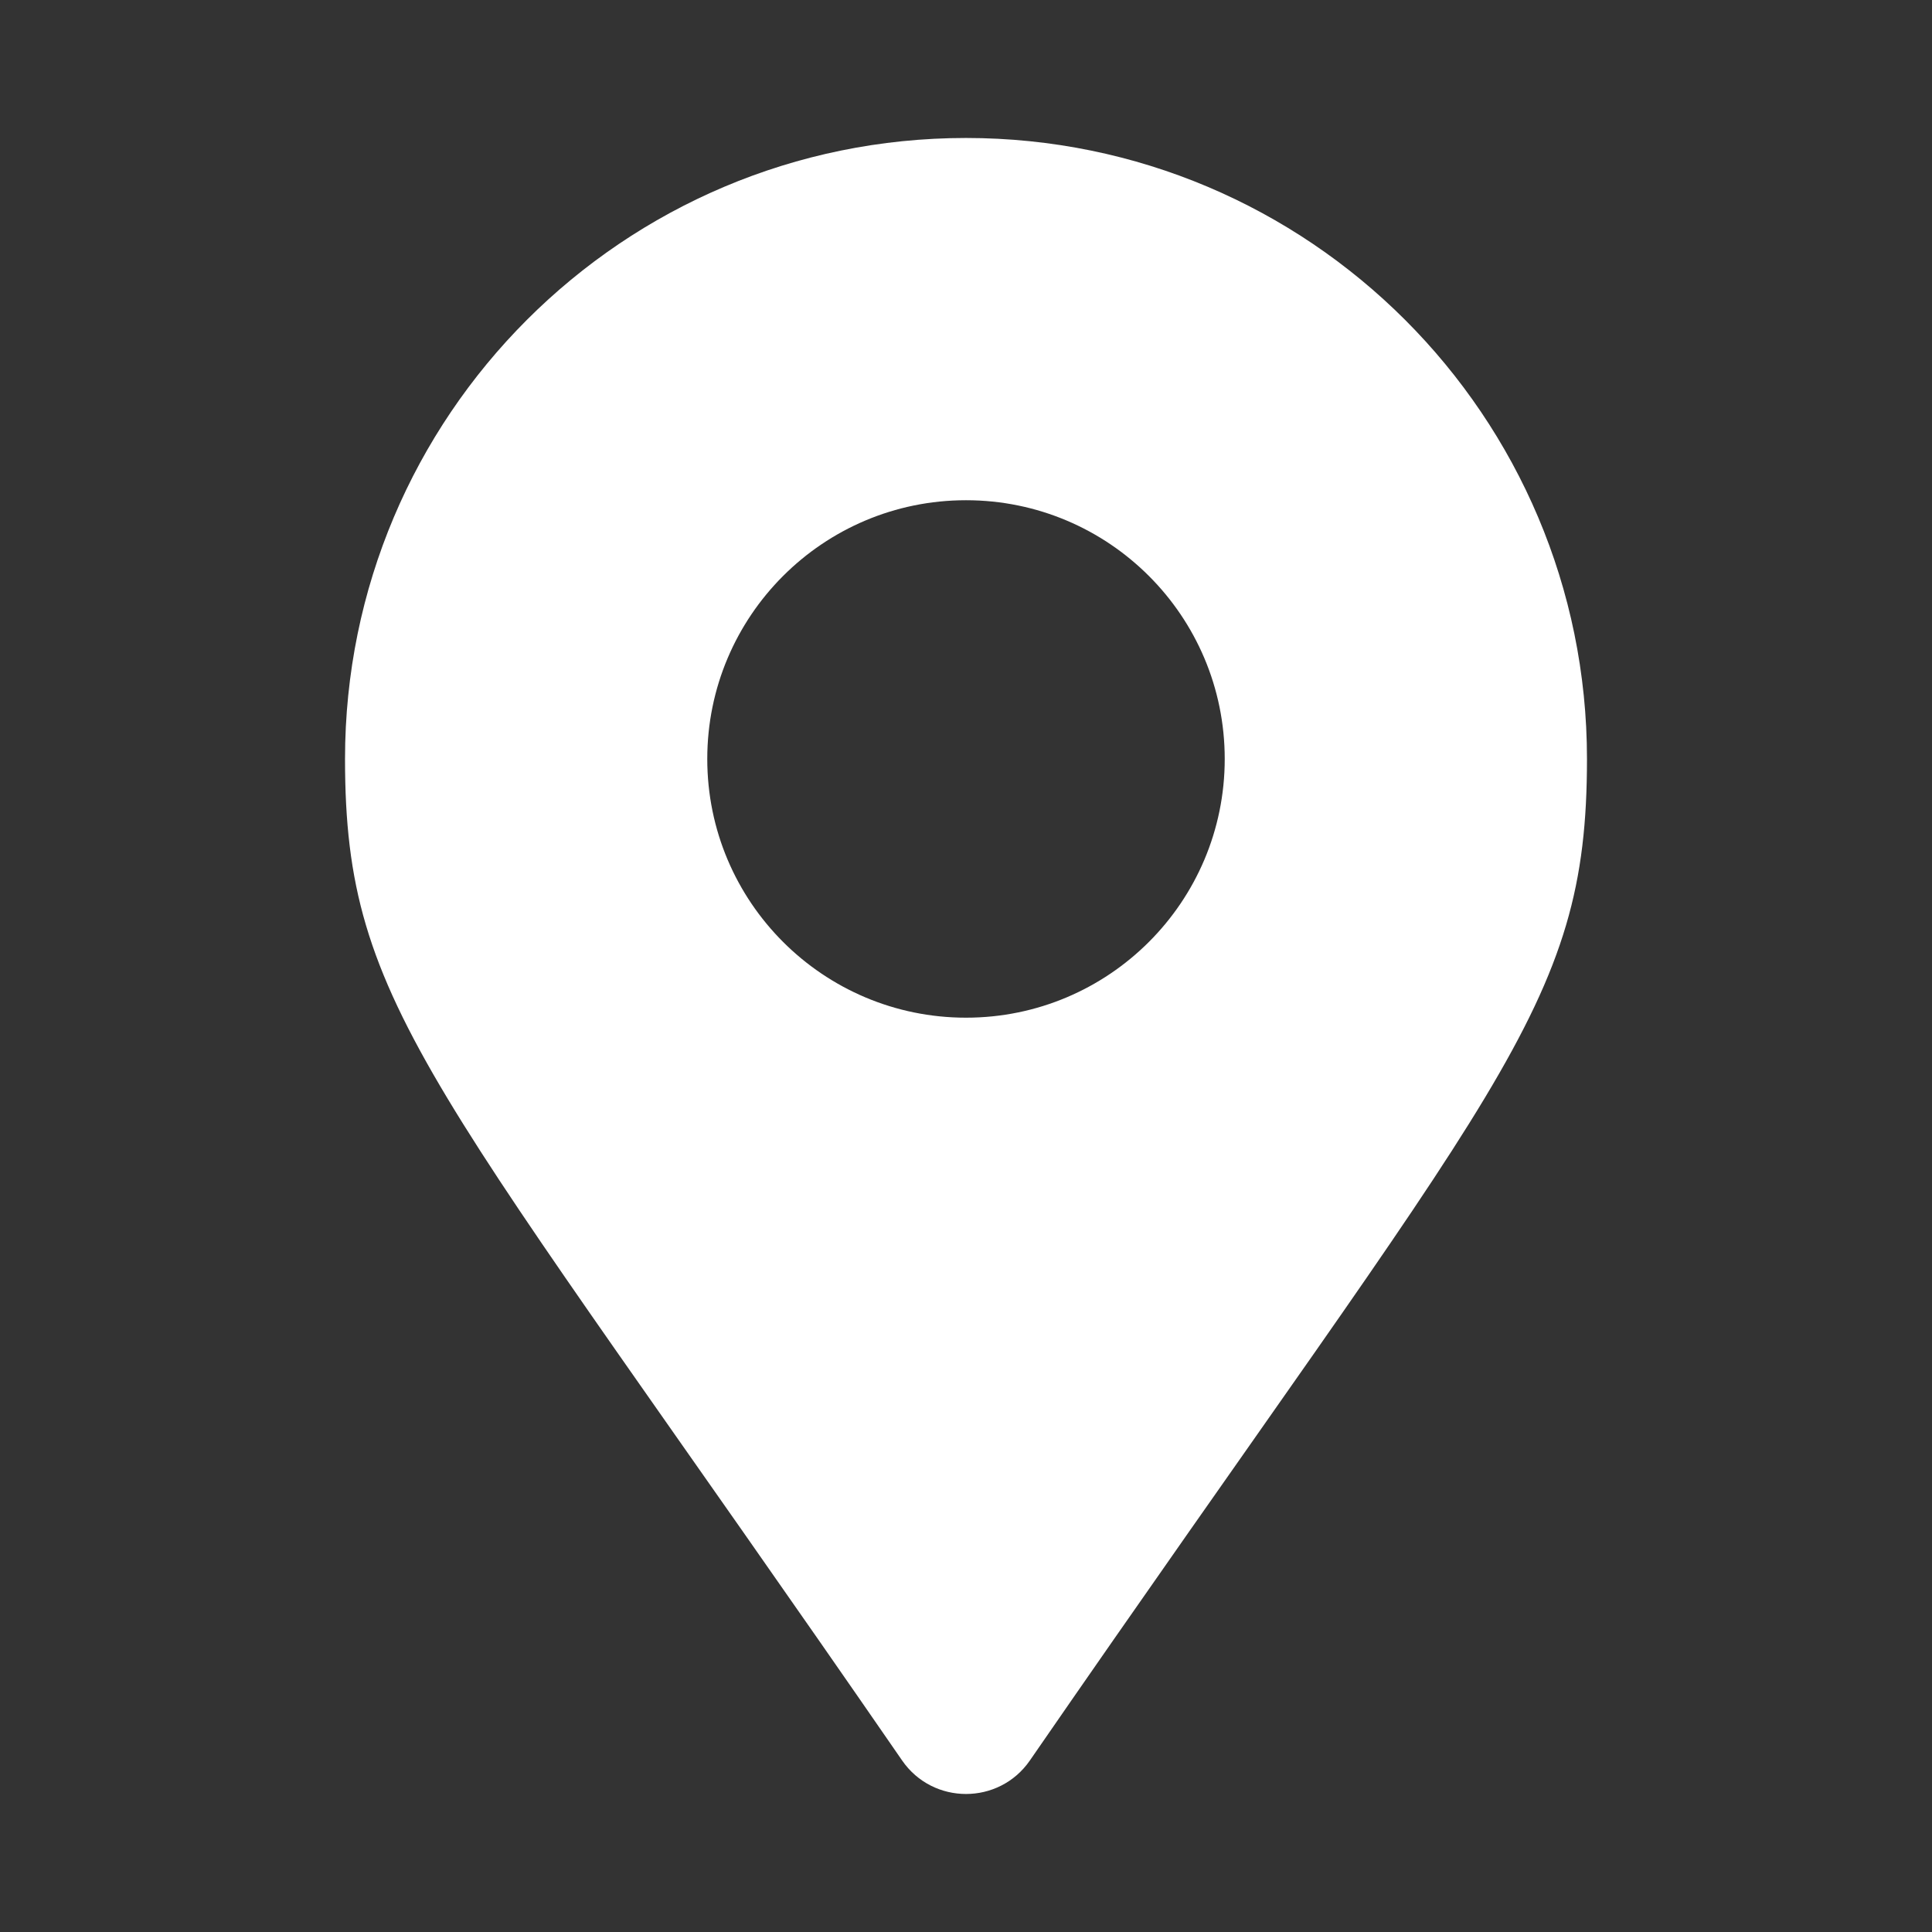 <?xml version="1.0" encoding="UTF-8"?> <svg xmlns="http://www.w3.org/2000/svg" width="24" height="24" viewBox="0 0 24 24" fill="none"><rect x="0" y="0" width="24" height="24" fill="#333333" stroke="none"/> <path d="M11.207 21.87C5.369 13.407 4.286 12.539 4.286 9.428C4.286 5.168 7.739 1.714 12 1.714C16.26 1.714 19.714 5.168 19.714 9.428C19.714 12.539 18.631 13.407 12.793 21.87C12.41 22.424 11.59 22.424 11.207 21.87ZM12 12.642C13.775 12.642 15.214 11.203 15.214 9.428C15.214 7.653 13.775 6.214 12 6.214C10.225 6.214 8.786 7.653 8.786 9.428C8.786 11.203 10.225 12.642 12 12.642Z" fill="white"></path> </svg> 